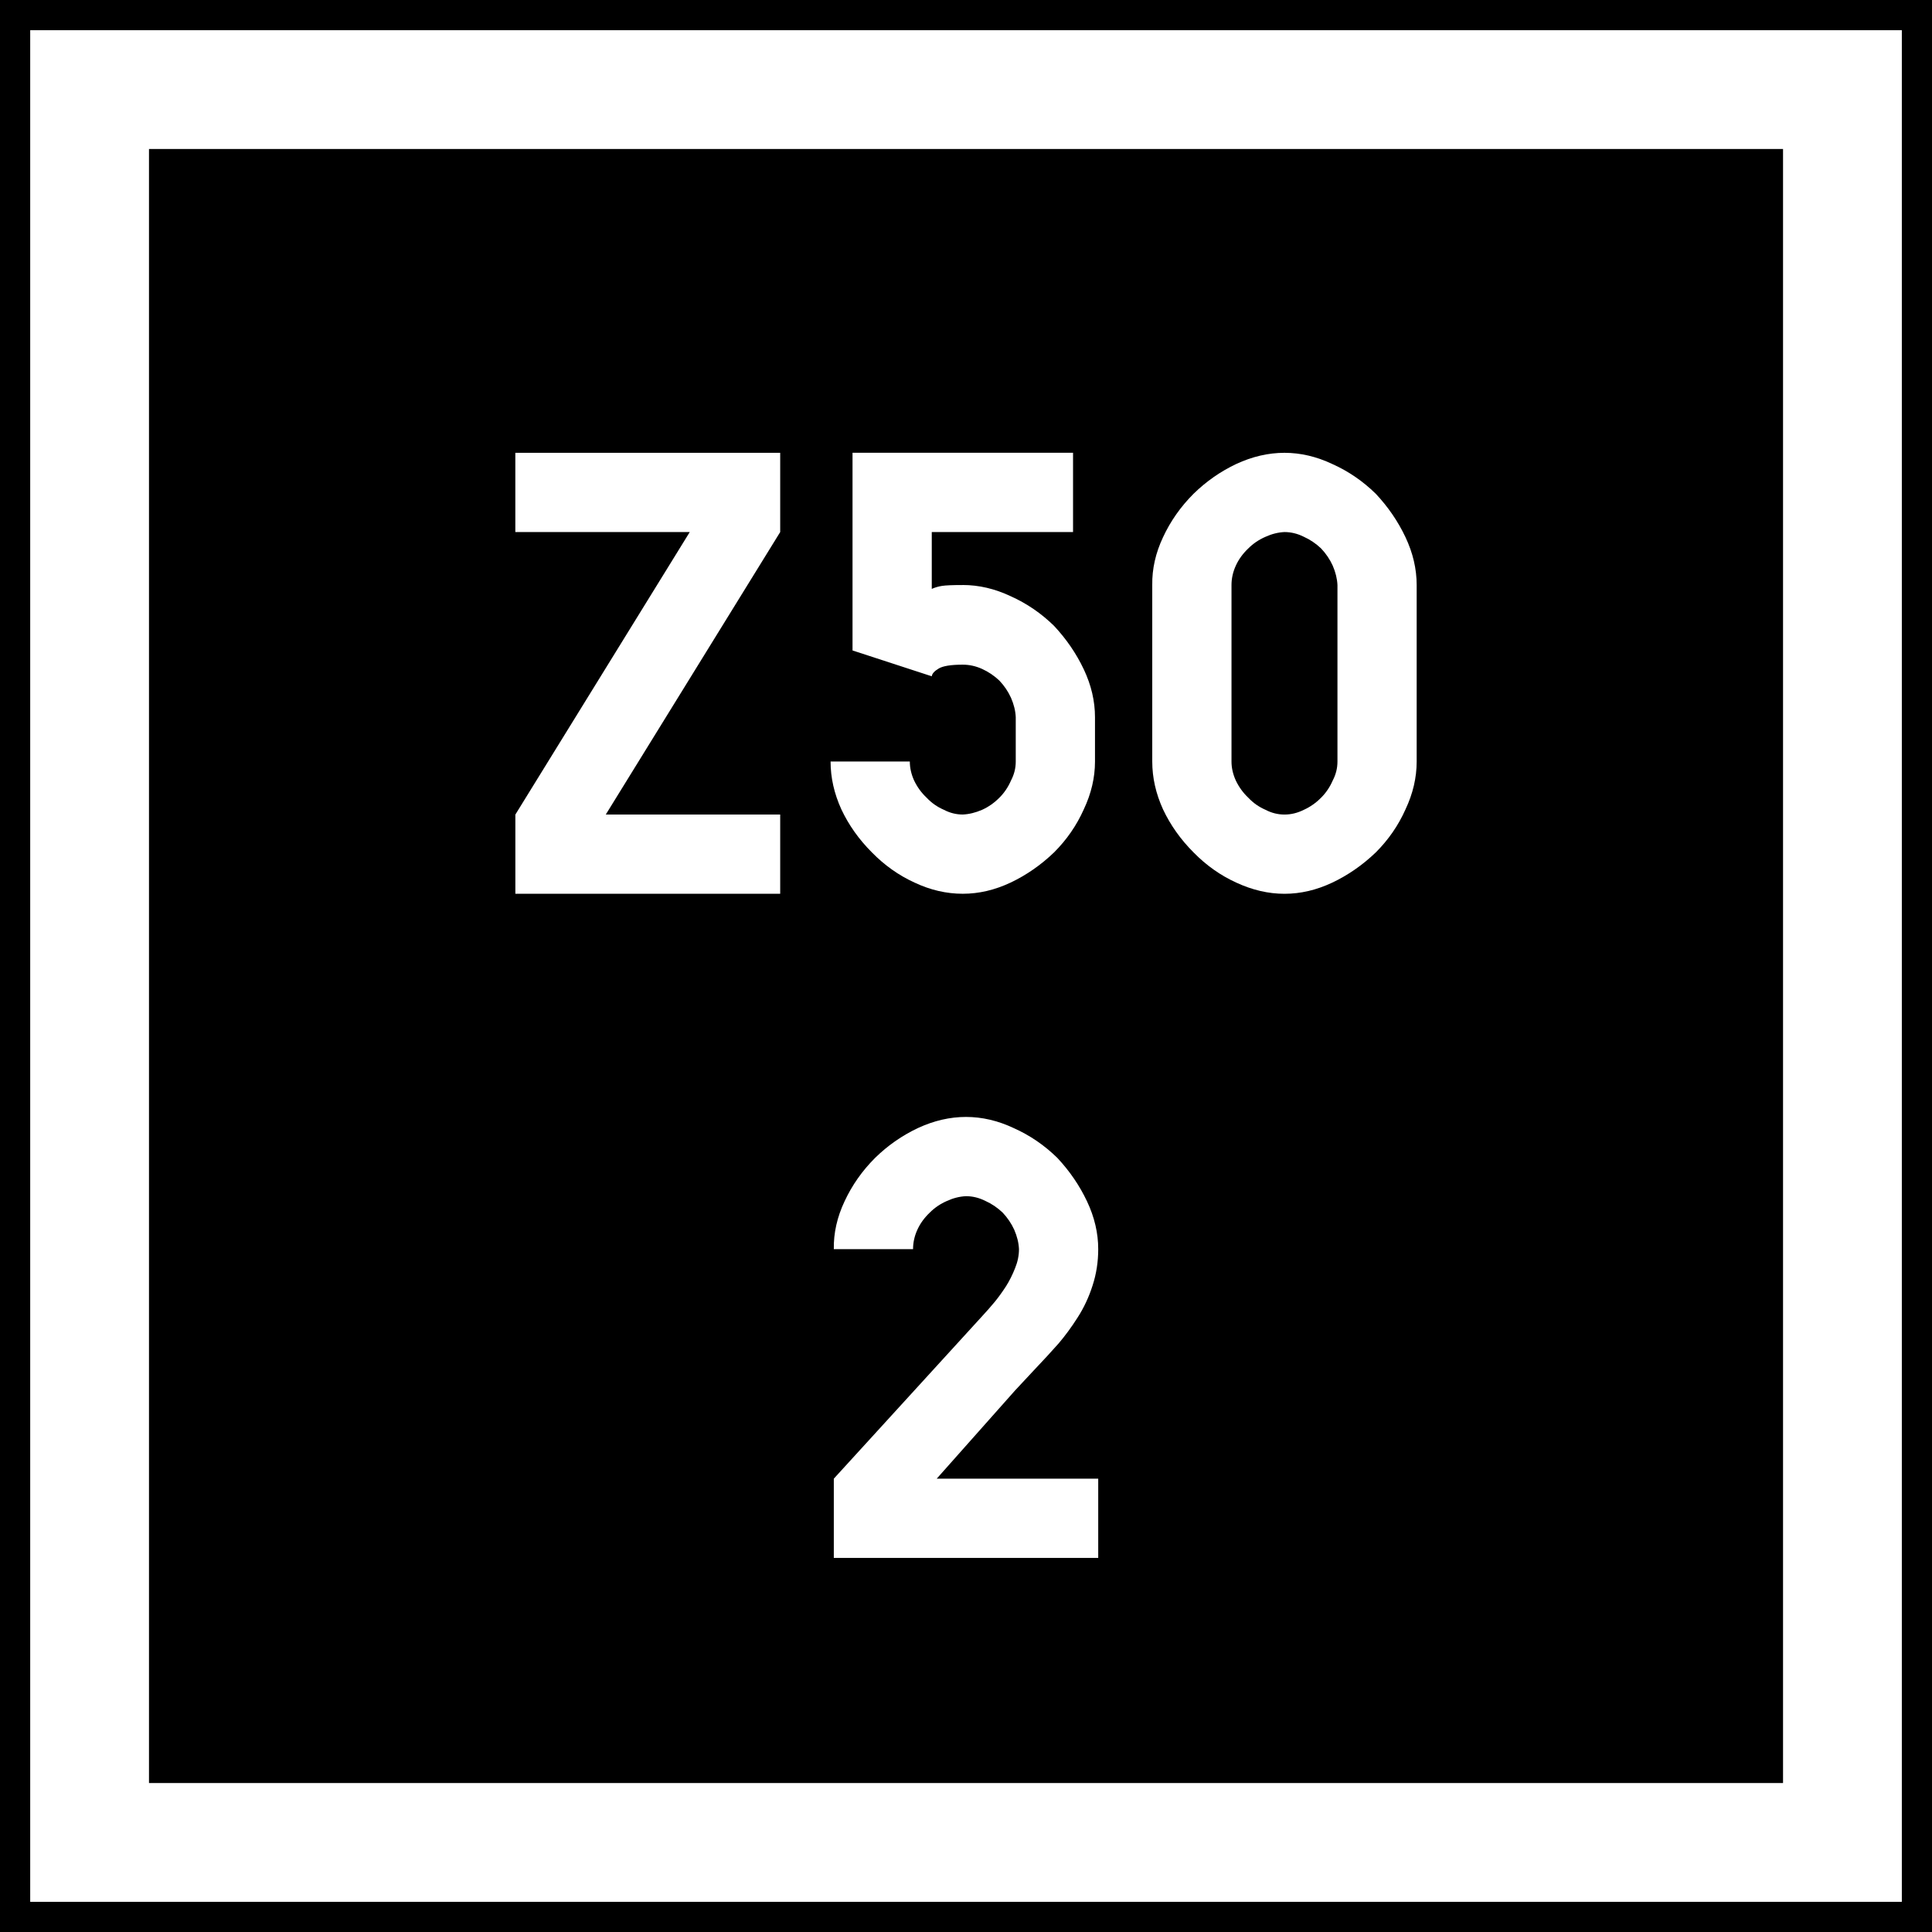 <svg xmlns="http://www.w3.org/2000/svg" width="64" height="64"><path d="M0 0h64v64H0z" style="fill:#000;fill-opacity:1;fill-rule:nonzero;stroke:none;stroke-width:.637"/><path d="M2.968 2.968h58.065v58.065H2.968z" style="fill:none;stroke:#fff;stroke-width:3.935;stroke-miterlimit:4;stroke-dasharray:none;stroke-opacity:1"/><path d="M7 36.68v2.624h8.773v-2.625H9.995l5.778-9.358v-2.625H6.999v2.625h5.778zm14.821-7.604q-.499 0-.684.028-.186.029-.343.1V27.32h4.68v-2.625h-7.305v6.548l2.625.856q.015-.129.229-.257t.798-.128q.329 0 .642.142.314.143.571.386.243.256.385.57.143.328.157.642v1.47q0 .328-.157.627-.142.328-.385.57-.257.258-.57.4-.329.143-.643.157-.328 0-.627-.157-.328-.142-.57-.4-.258-.242-.415-.57-.142-.314-.142-.628h-2.625q0 .8.357 1.584.37.785 1.012 1.426.628.642 1.413 1 .784.37 1.597.37.8 0 1.584-.37.785-.372 1.44-1 .628-.627.985-1.426.371-.785.371-1.584v-1.469q0-.799-.37-1.583-.372-.785-.985-1.441-.642-.628-1.441-.985-.785-.37-1.584-.37zm10.657 10.228q.799 0 1.583-.37.785-.372 1.441-1 .628-.627.985-1.426.37-.785.37-1.584v-5.848q0-.8-.37-1.584-.371-.785-.985-1.44-.642-.628-1.44-.985-.785-.371-1.584-.371t-1.598.37q-.784.372-1.412.985-.642.642-1.013 1.441-.37.785-.357 1.584v5.848q0 .8.357 1.584.37.785 1.013 1.427.628.641 1.412.998.799.371 1.598.371m0-2.625q-.328 0-.628-.157-.328-.142-.57-.4-.257-.242-.414-.57-.143-.314-.143-.628v-5.848q0-.329.143-.642.143-.314.414-.571.242-.243.57-.385.314-.143.628-.157.328 0 .642.157.314.142.57.385.243.257.386.57.142.329.157.643v5.848q0 .329-.157.628-.143.328-.386.57-.256.258-.57.4-.314.157-.642.157" style="font-style:normal;font-variant:normal;font-weight:400;font-stretch:normal;font-size:14.608px;line-height:1.25;font-family:PoliceSNCF;font-variant-ligatures:normal;font-variant-caps:normal;font-variant-numeric:normal;font-feature-settings:normal;text-align:start;letter-spacing:0;word-spacing:0;writing-mode:lr-tb;text-anchor:start;fill:#fff;fill-opacity:1;stroke:none;stroke-width:1.826" transform="translate(10.072 -9.696)"/><path d="m32.557 43.576-4.936 5.407v2.625h8.759v-2.625h-5.35l2.597-2.924q.185-.2.599-.642.528-.557.841-.913.328-.385.628-.856.314-.485.5-1.07.185-.57.185-1.198 0-.8-.371-1.584-.371-.785-.984-1.44-.642-.628-1.441-.985Q32.799 37 32 37t-1.597.37q-.785.372-1.413.985-.642.642-1.013 1.441-.37.785-.356 1.584h2.625q0-.329.142-.642.143-.314.414-.571.242-.243.57-.385.314-.143.628-.157.328 0 .642.157.314.142.57.385.243.257.386.57.143.329.157.643 0 .313-.128.627-.129.328-.3.6-.185.285-.37.513-.215.257-.4.456" style="font-style:normal;font-variant:normal;font-weight:400;font-stretch:normal;font-size:14.608px;line-height:1.25;font-family:PoliceSNCF;font-variant-ligatures:normal;font-variant-caps:normal;font-variant-numeric:normal;font-feature-settings:normal;text-align:start;letter-spacing:0;word-spacing:0;writing-mode:lr-tb;text-anchor:start;fill:#fff;fill-opacity:1;stroke:none;stroke-width:1.826"/></svg>